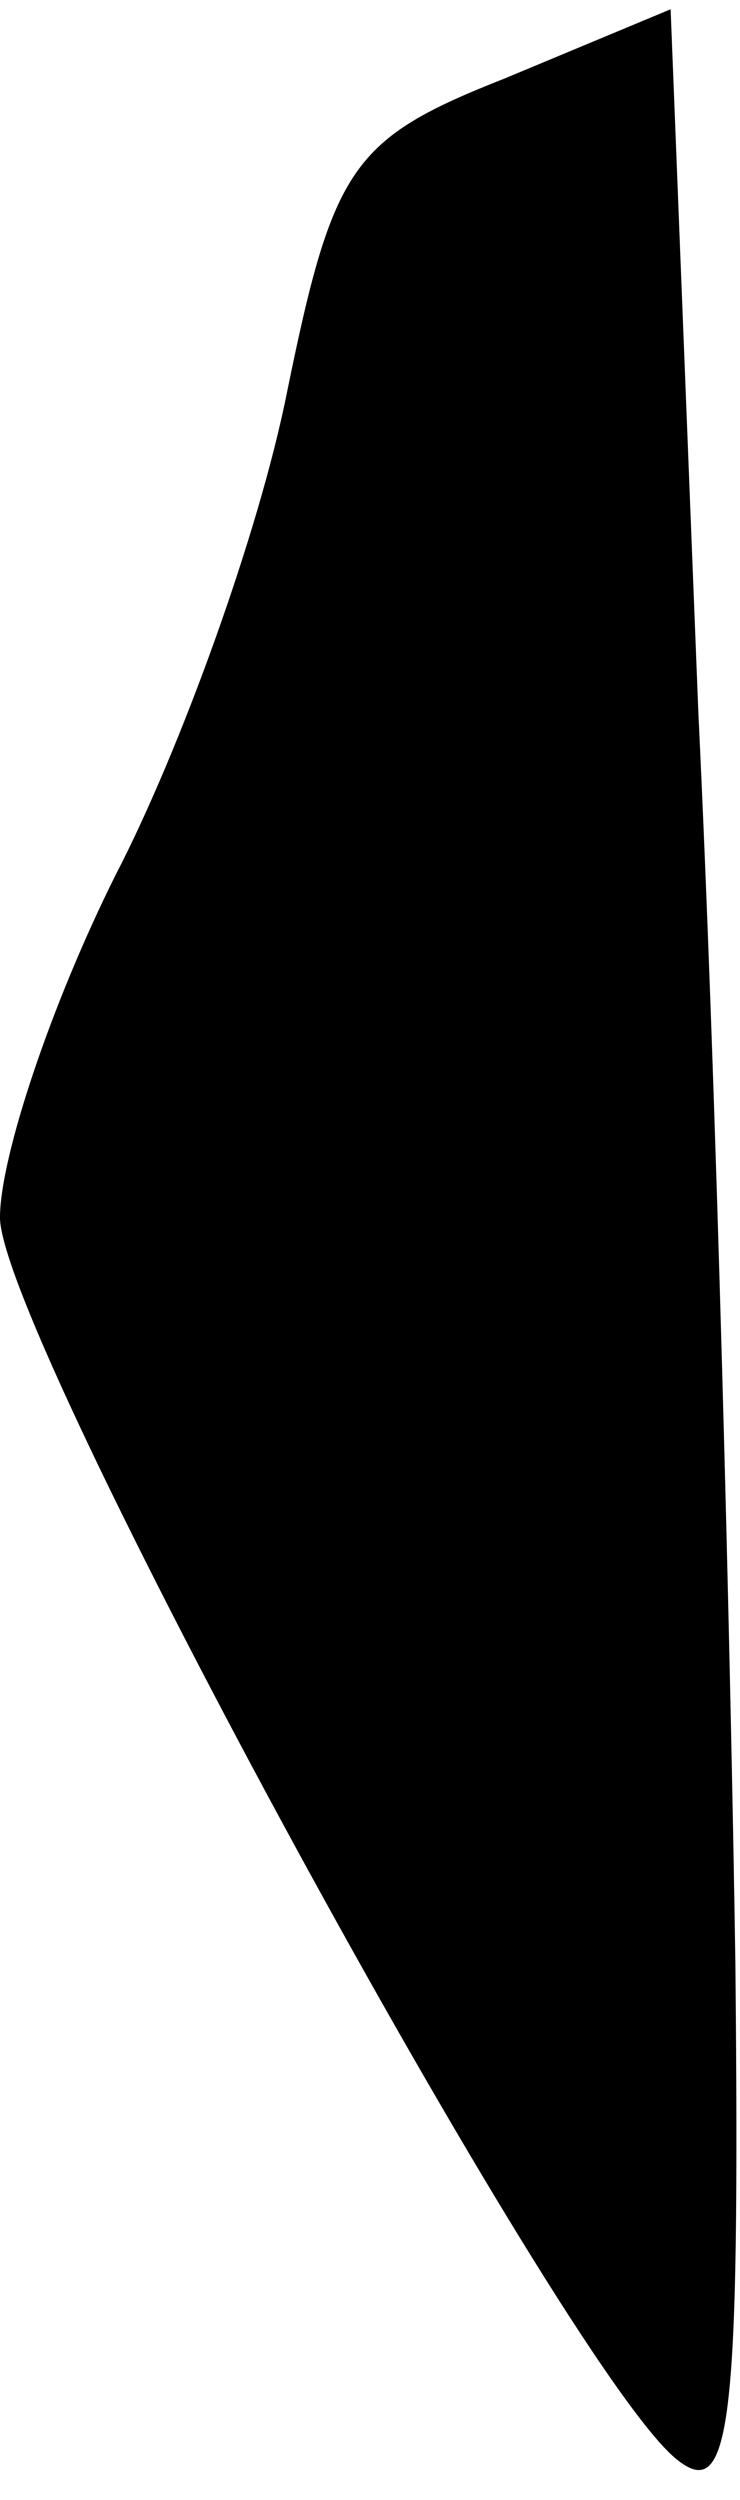 <?xml version="1.0" standalone="no"?>
<!DOCTYPE svg PUBLIC "-//W3C//DTD SVG 20010904//EN"
 "http://www.w3.org/TR/2001/REC-SVG-20010904/DTD/svg10.dtd">
<svg version="1.0" xmlns="http://www.w3.org/2000/svg"
 width="16pt" height="54pt" viewBox="0 0 16 54"
 preserveAspectRatio="xMidYMid meet">
<g transform="translate(0,54) scale(0.1,-0.1)"
fill="#000000" stroke="none">
<path fill="#000000" stroke="none" d="M109 523 c-33 -13 -37 -19 -47 -68 -6
-30 -23 -77 -37 -104 -14 -28 -25 -61 -25 -74 0 -25 121 -247 146 -268 12 -10
14 6 13 107 -1 66 -4 187 -8 270 l-6 152 -36 -15z"/>
</g>
</svg>
